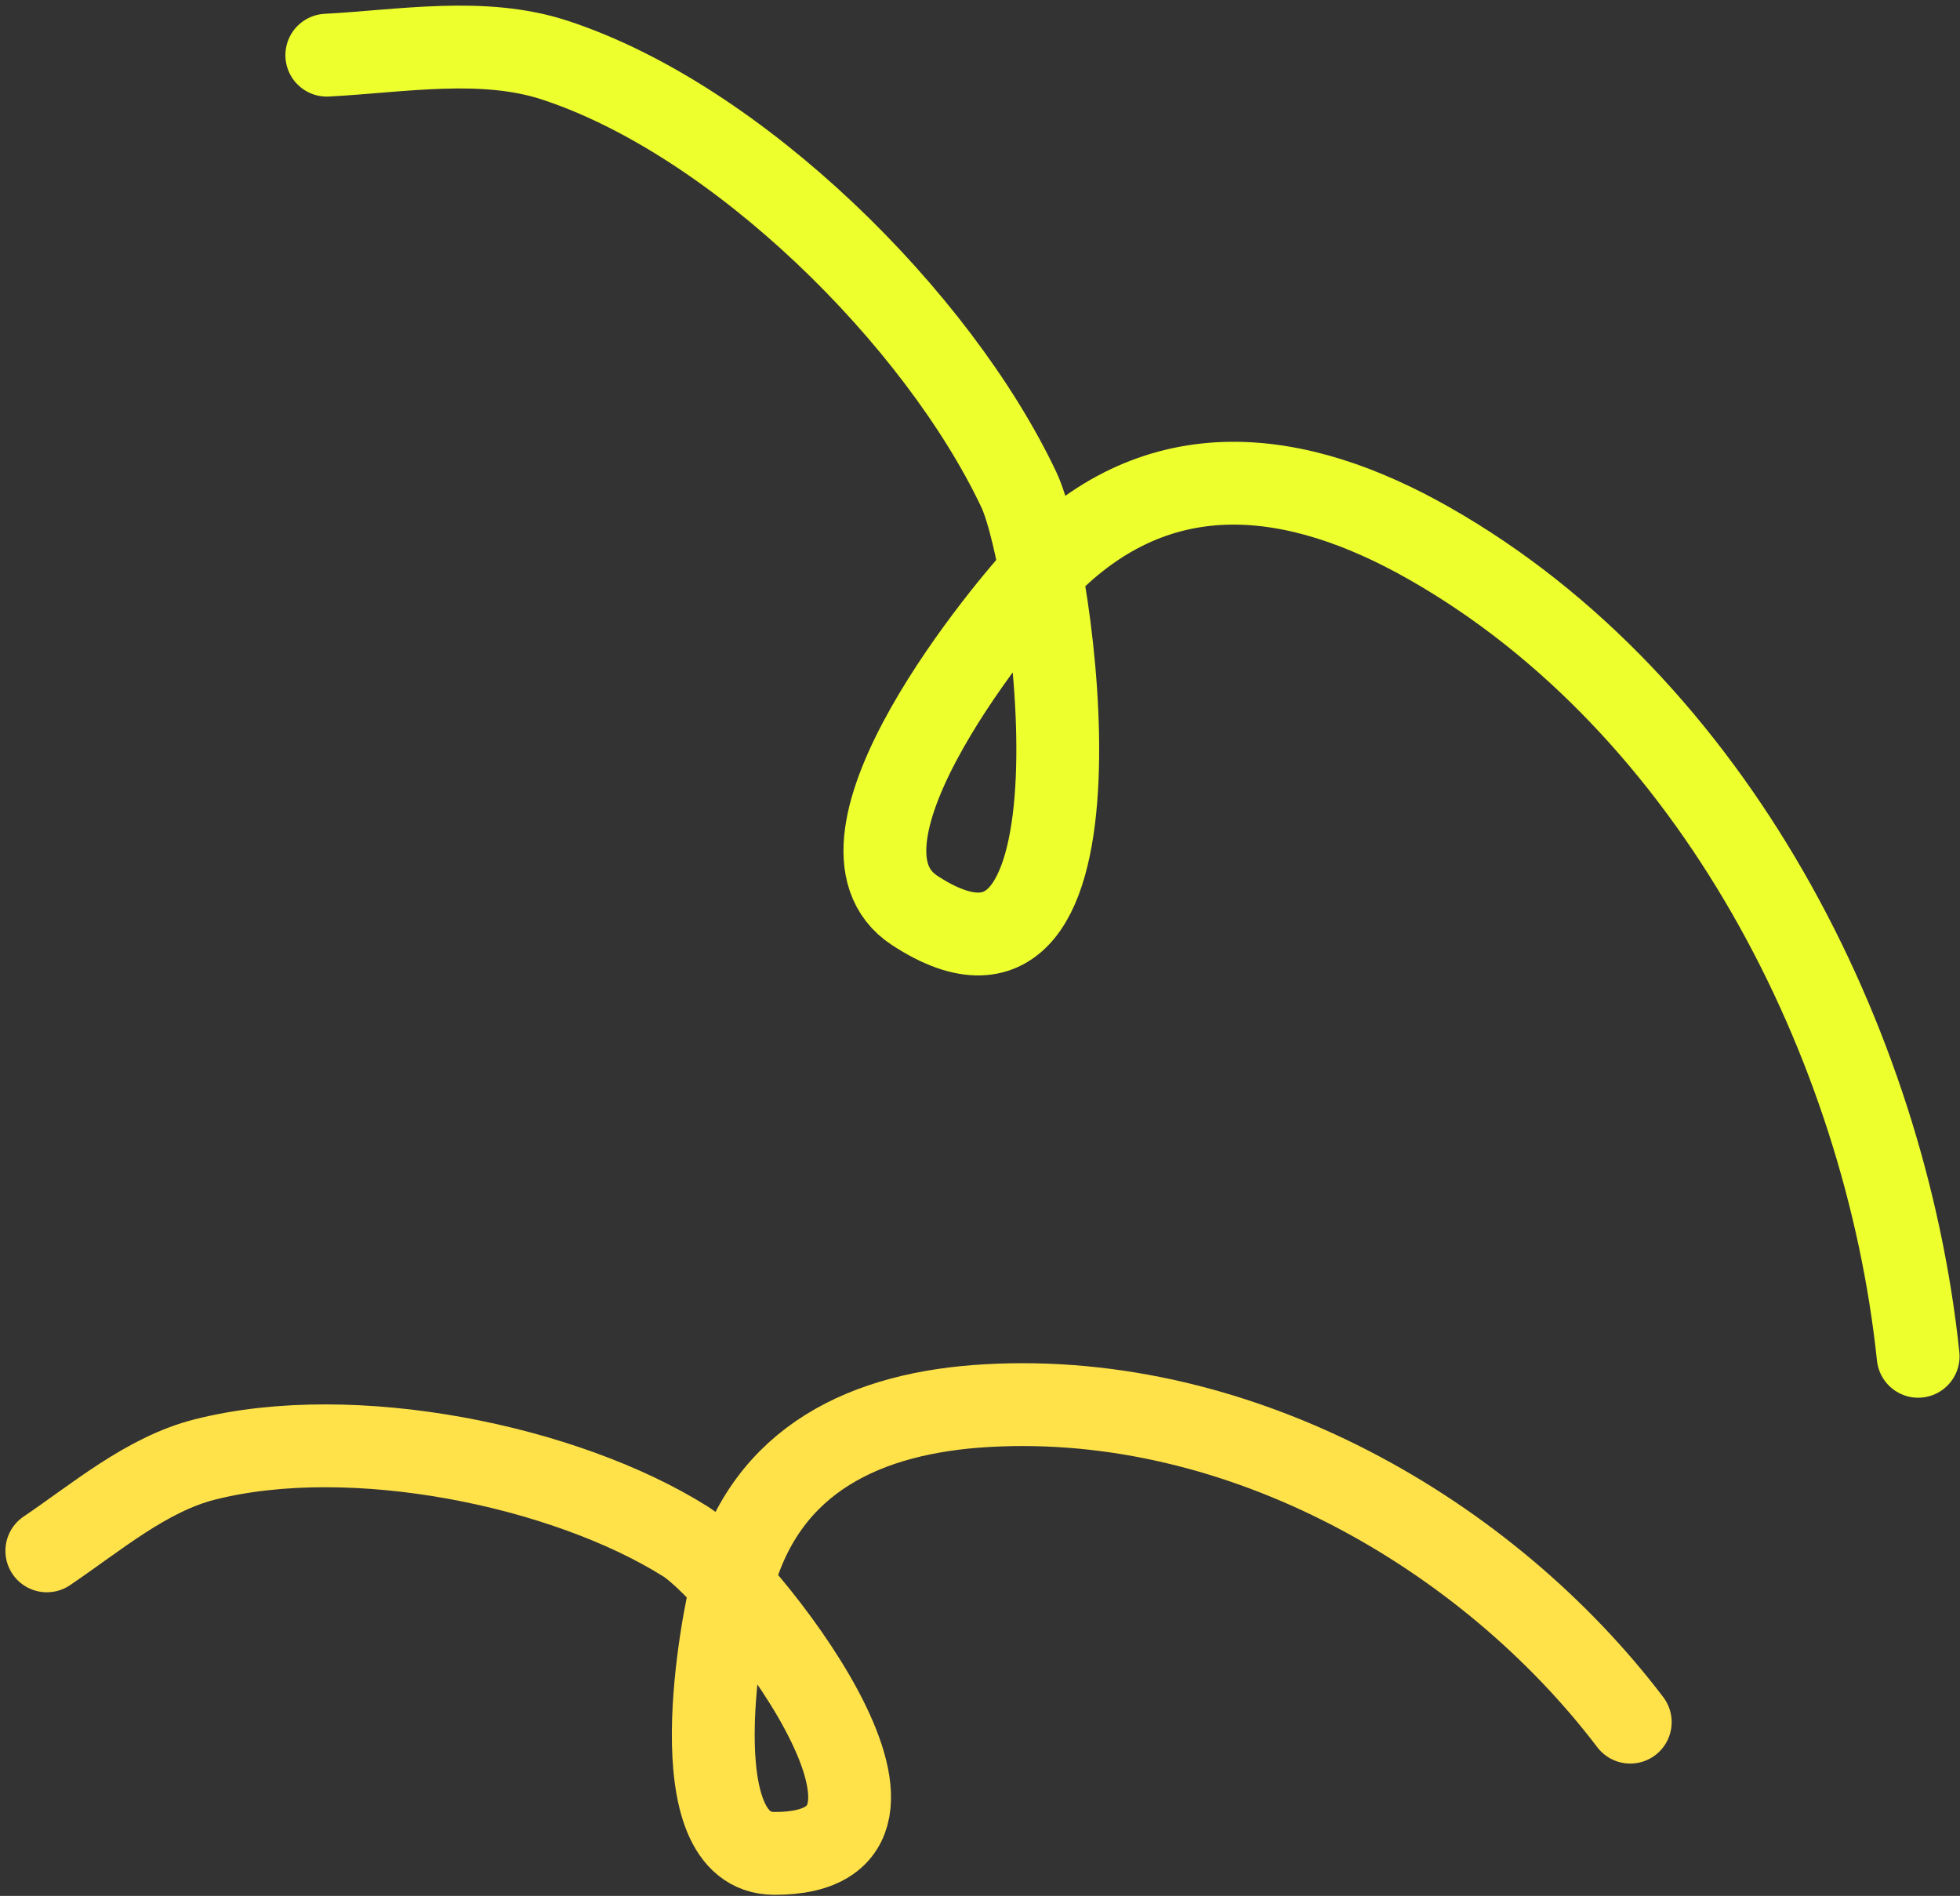 <svg width="213" height="206" viewBox="0 0 213 206" fill="none" xmlns="http://www.w3.org/2000/svg">
<rect x="0" y="0" width="213" height="206" fill="#333333" stroke="none"/>
<path d="M208.453 147.371C204.853 113.233 186.183 76.594 155.33 59.048C140.87 50.826 125.939 48.926 113.509 61.747C109.52 65.862 88.133 91.566 99.413 98.934C121.695 113.487 114.619 61.438 110.719 53.201C101.924 34.624 80.184 13.048 60.286 6.532C52.461 3.97 43.605 5.57 35.515 5.995" stroke="#EEFF2E" stroke-width="9" stroke-linecap="round"/>
<path d="M177.166 187.123C161.725 166.812 135.021 151.15 107.239 152.732C94.22 153.474 83.281 158.45 79.65 171.791C78.485 176.072 73.623 201.354 84.142 201.384C104.921 201.443 80.292 171.133 74.492 167.489C61.412 159.27 38.334 154.5 22.242 158.587C15.914 160.193 10.462 164.886 5.088 168.511" stroke="#FFE24A" stroke-width="9" stroke-linecap="round"/>
</svg>
